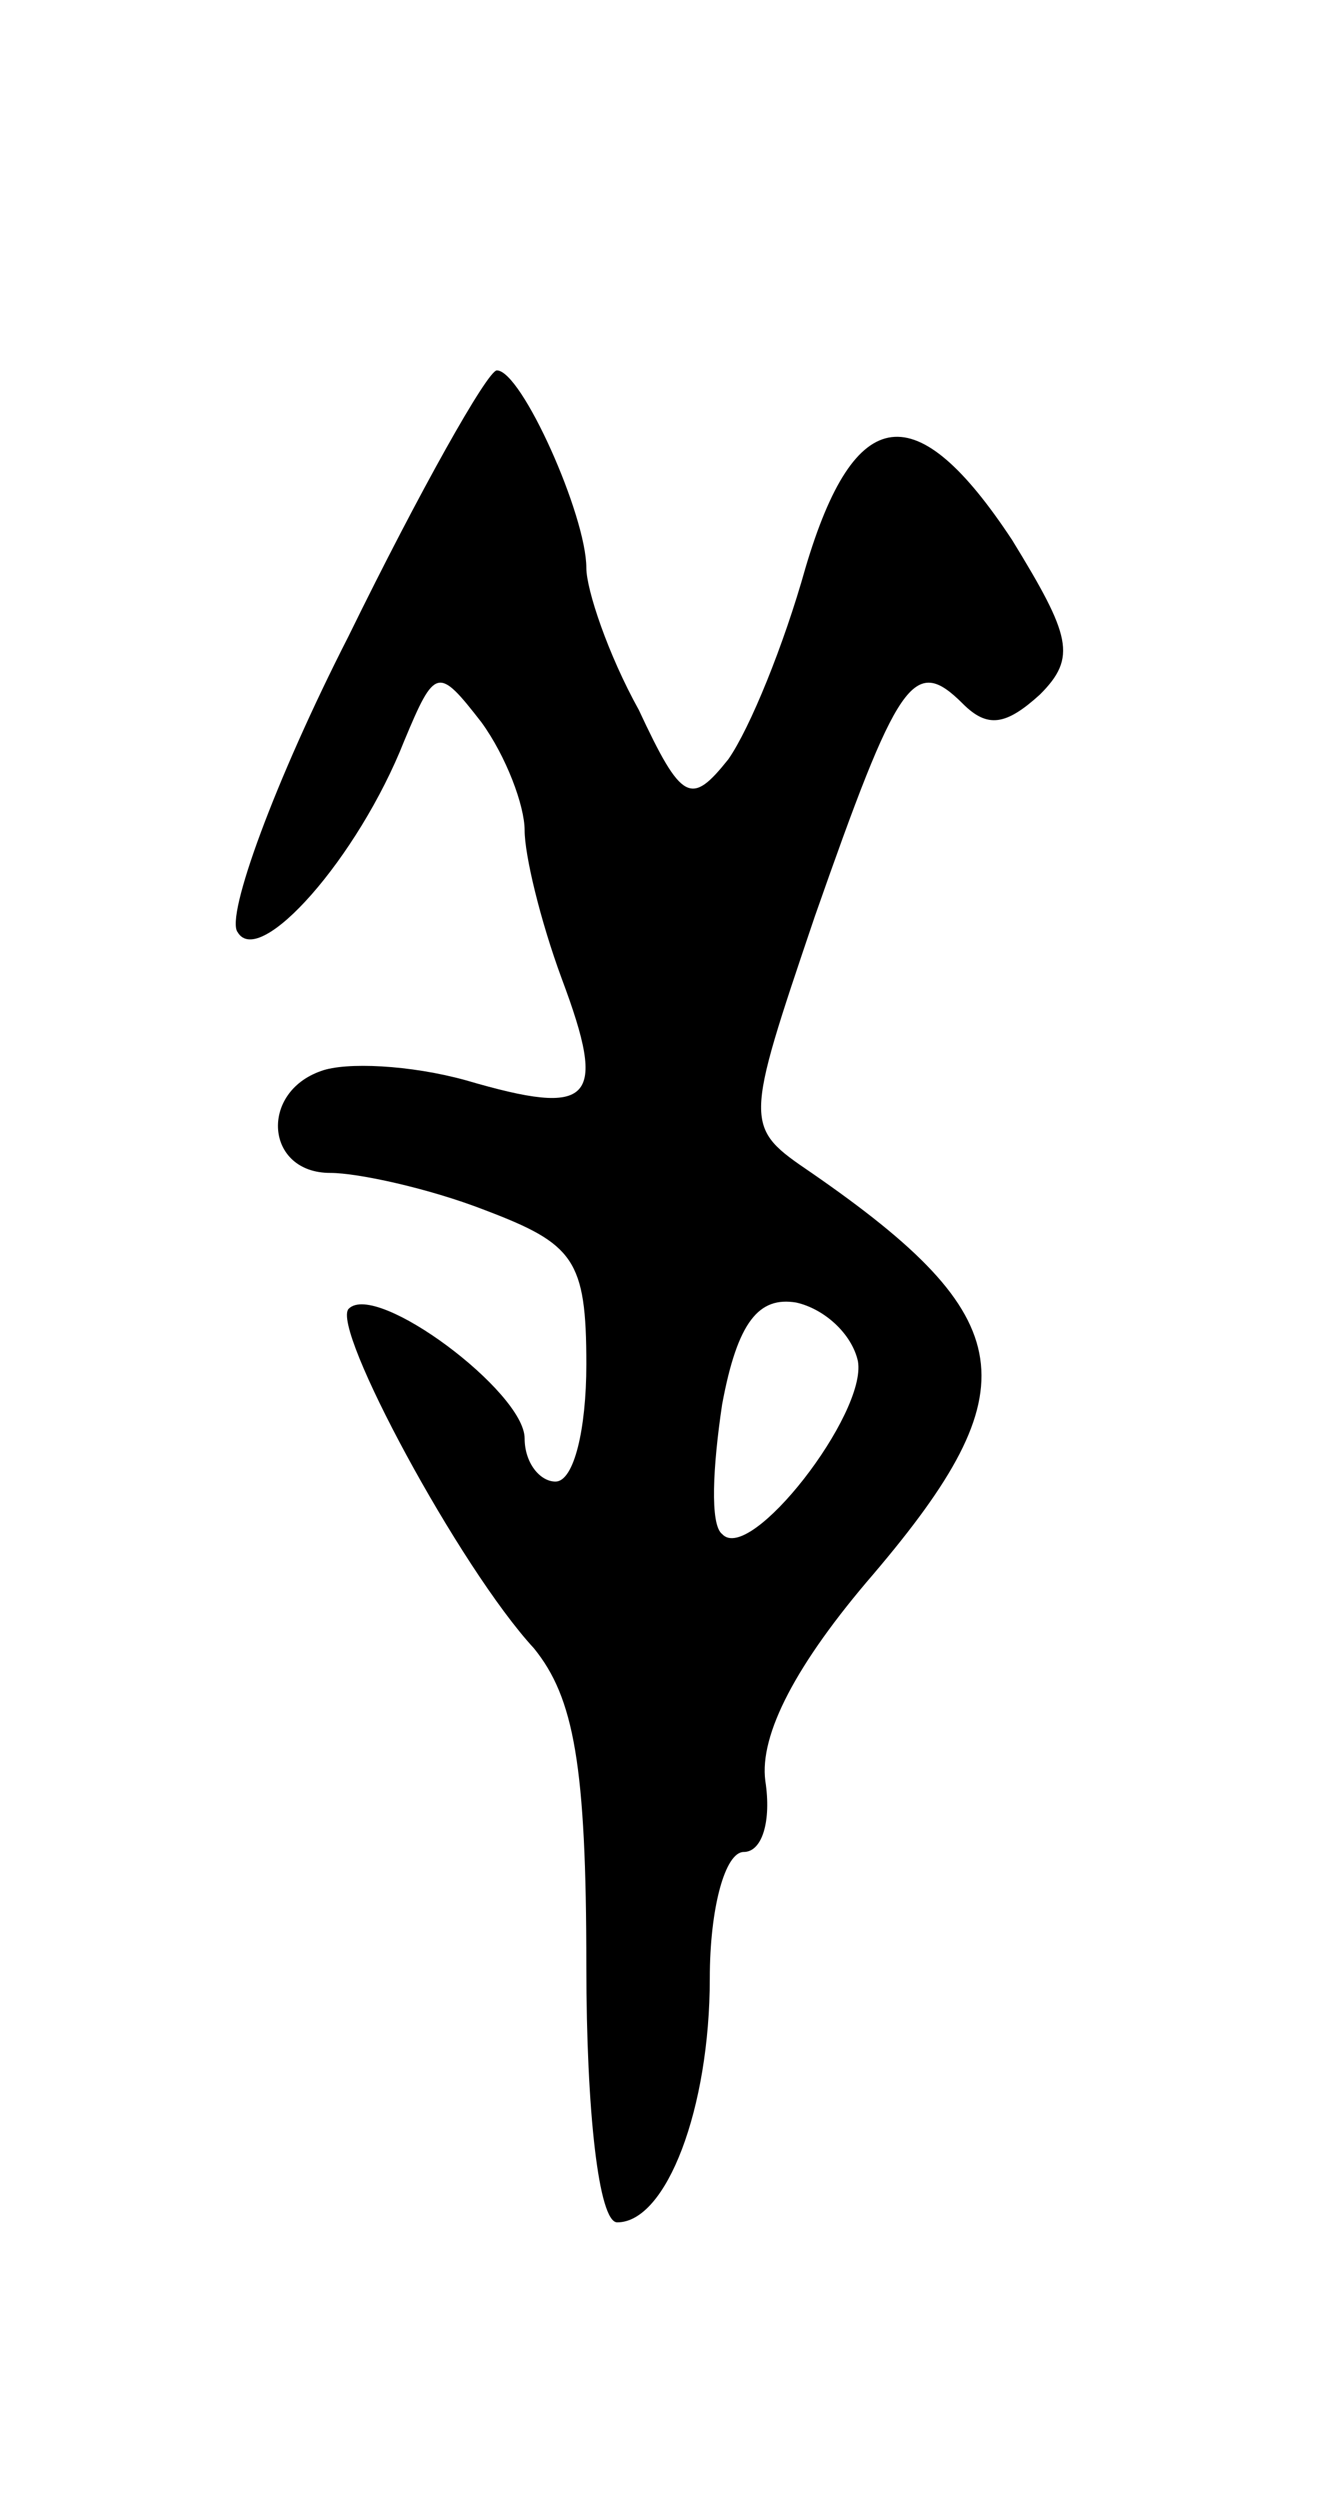 <svg version="1.0" xmlns="http://www.w3.org/2000/svg"
 width="43pt" height="81pt" viewBox="0 0 43 81"
 preserveAspectRatio="xMidYMid meet">
<g transform="translate(0,81) scale(0.1,-0.1)"
fill="#000000" stroke="none">
<path d="M113 604 c-24 -47 -40 -91 -36 -96 7 -12 39 24 54 62 10 24 11 24 25
6 8 -11 14 -27 14 -35 0 -8 5 -29 12 -48 15 -40 10 -45 -31 -33 -18 5 -39 6
-47 3 -20 -7 -18 -33 3 -33 9 0 32 -5 50 -12 29 -11 33 -16 33 -50 0 -21 -4
-38 -10 -38 -5 0 -10 6 -10 14 0 15 -48 51 -57 42 -6 -6 36 -84 60 -110 13
-16 17 -38 17 -103 0 -47 4 -83 10 -83 16 0 30 37 30 79 0 23 5 41 11 41 6 0
9 10 7 23 -2 15 10 38 35 67 51 60 48 83 -20 130 -22 15 -22 15 1 83 27 77 32
85 48 69 8 -8 14 -7 25 3 12 12 10 19 -9 50 -31 47 -51 45 -67 -9 -7 -25 -18
-52 -25 -62 -12 -15 -15 -14 -29 16 -10 18 -17 39 -17 46 0 17 -21 64 -29 64
-3 0 -25 -39 -48 -86z m165 -235 c3 -17 -35 -66 -44 -56 -4 3 -3 22 0 42 5 27
12 35 24 33 9 -2 18 -10 20 -19z"/>
</g>
</svg>

